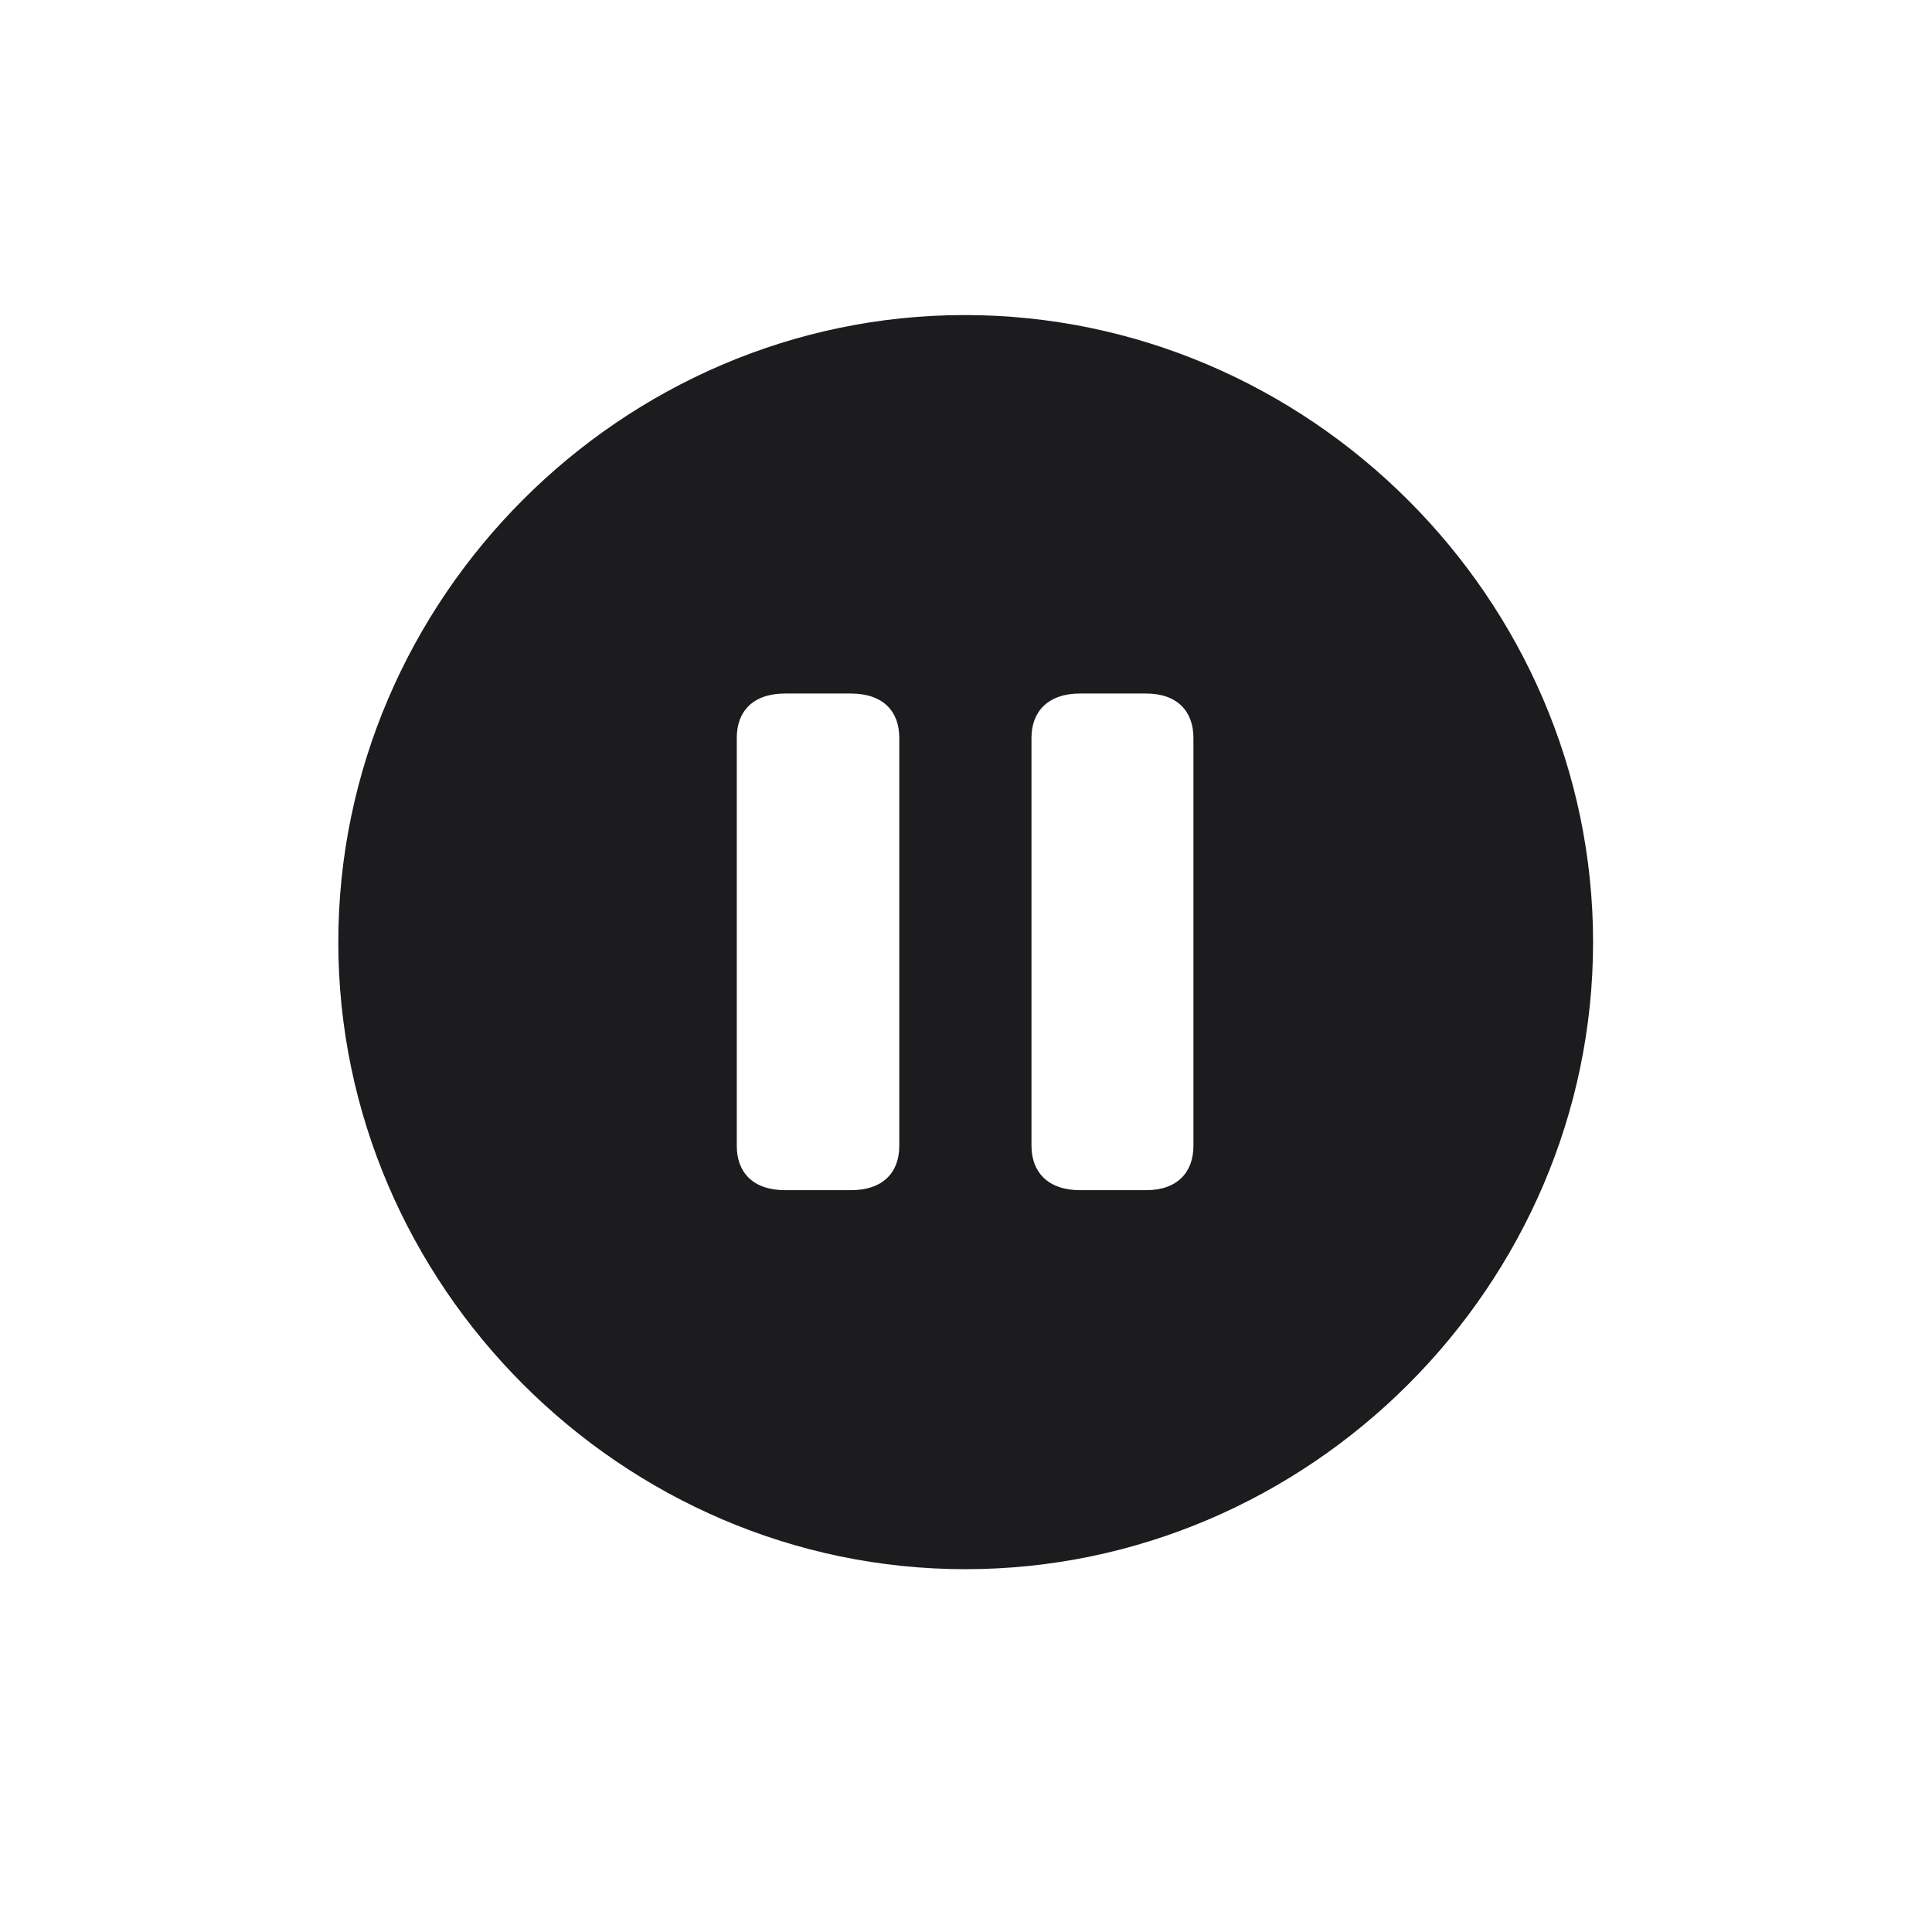 <svg width="28" height="28" viewBox="0 0 28 28" fill="none" xmlns="http://www.w3.org/2000/svg">
<path d="M13.991 22.742C18.975 22.742 23.088 18.629 23.088 13.654C23.088 8.68 18.966 4.566 13.982 4.566C9.008 4.566 4.903 8.68 4.903 13.654C4.903 18.629 9.017 22.742 13.991 22.742ZM11.381 17.249C10.906 17.249 10.678 16.985 10.678 16.607V10.692C10.678 10.315 10.906 10.051 11.381 10.051H12.33C12.805 10.051 13.033 10.315 13.033 10.692V16.607C13.033 16.985 12.805 17.249 12.33 17.249H11.381ZM15.652 17.249C15.187 17.249 14.949 16.985 14.949 16.607V10.692C14.949 10.315 15.187 10.051 15.652 10.051H16.61C17.067 10.051 17.296 10.315 17.296 10.692V16.607C17.296 16.985 17.067 17.249 16.61 17.249H15.652Z" fill="#1C1C1E"/>
</svg>
